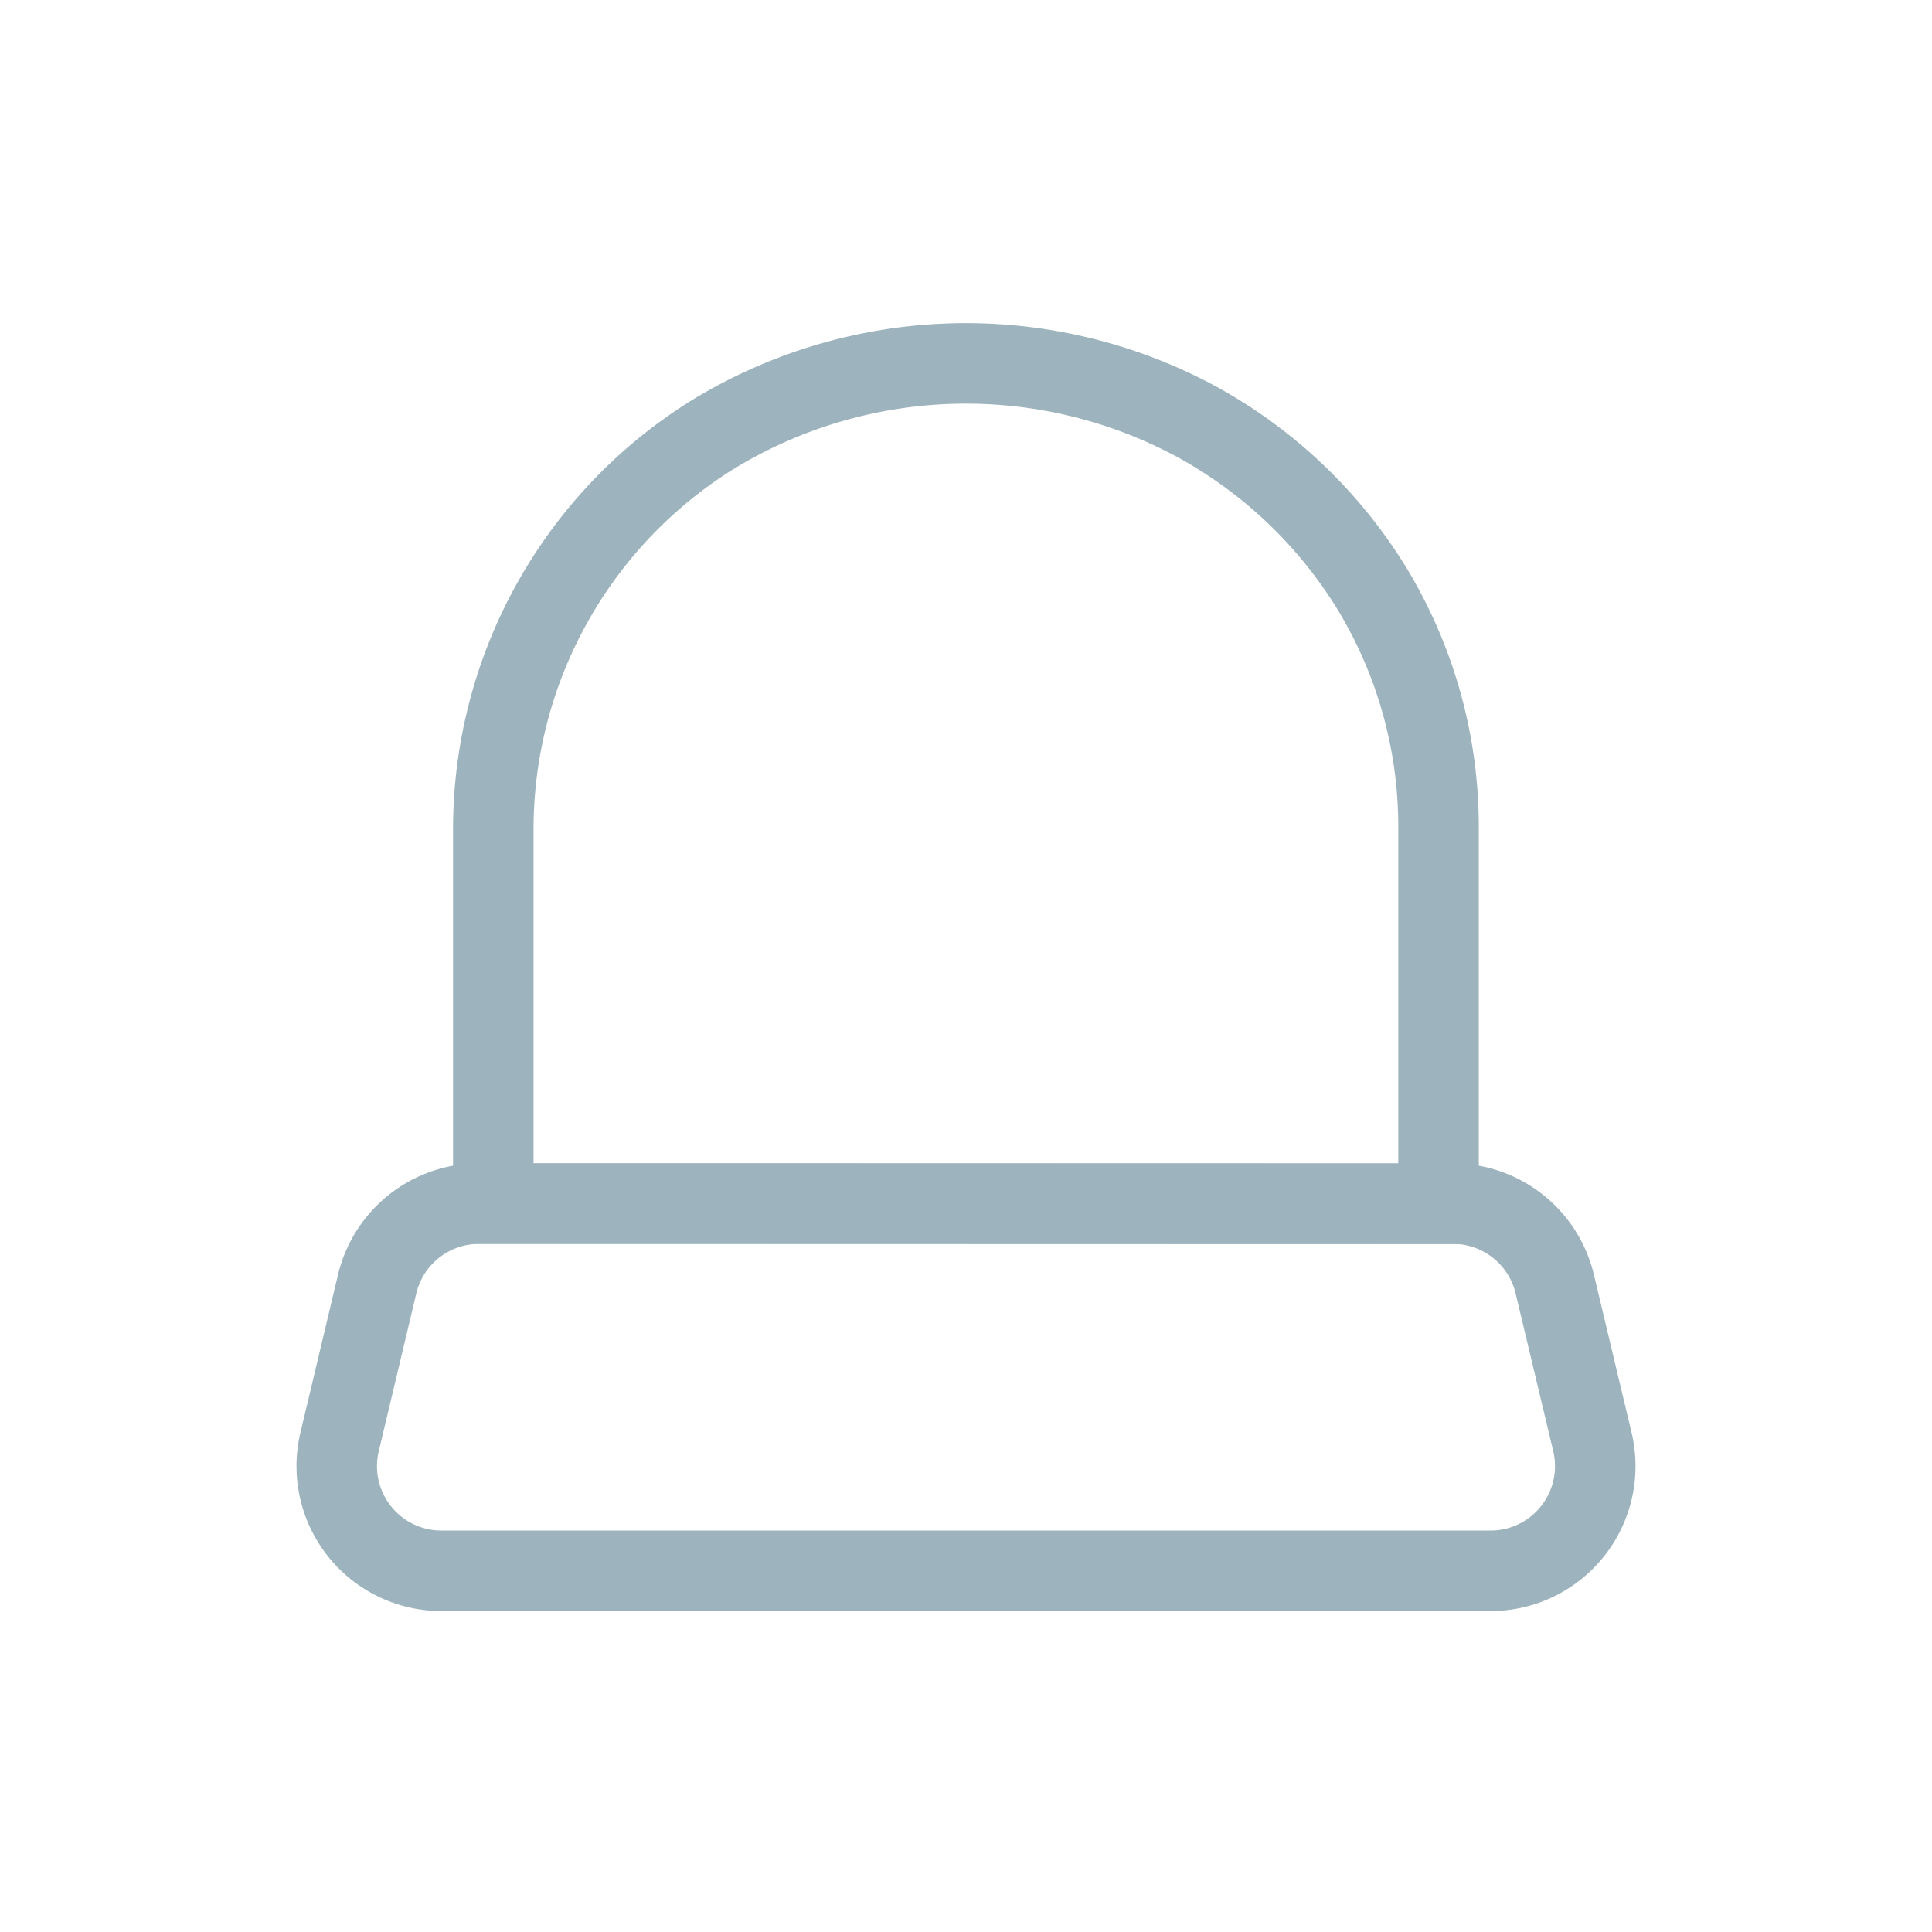 <svg id="icAlarmDevice" xmlns="http://www.w3.org/2000/svg" width="24" height="24" viewBox="0 0 24 24">
  <rect id="Retângulo_386" data-name="Retângulo 386" width="24" height="24" fill="#fff" opacity="0"/>
  <g id="ic_alarmlocal" transform="translate(4.184 0.887)">
    <path id="Caminho_32" data-name="Caminho 32" d="M3.5,14.437V9.758A5.773,5.773,0,0,1,6.232,4.881a6.033,6.033,0,0,1,6-.159A5.851,5.851,0,0,1,14.41,6.789a5.7,5.7,0,0,1,.832,2.951v4.7Z" transform="translate(-1.556 -0.373)" fill="none" stroke="#9db3bd" stroke-width="1" fill-rule="evenodd"/>
    <path id="Caminho_33" data-name="Caminho 33" d="M3.779,12H15.871a1.3,1.3,0,0,1,1.269,1l.466,1.954a1.3,1.3,0,0,1-1.269,1.607H3.315a1.3,1.3,0,0,1-1.269-1.607L2.511,13A1.3,1.3,0,0,1,3.779,12Z" transform="translate(-2.01 2.065)" fill="none" stroke="#9db3bd" stroke-width="1" fill-rule="evenodd"/>
  </g>
</svg>
